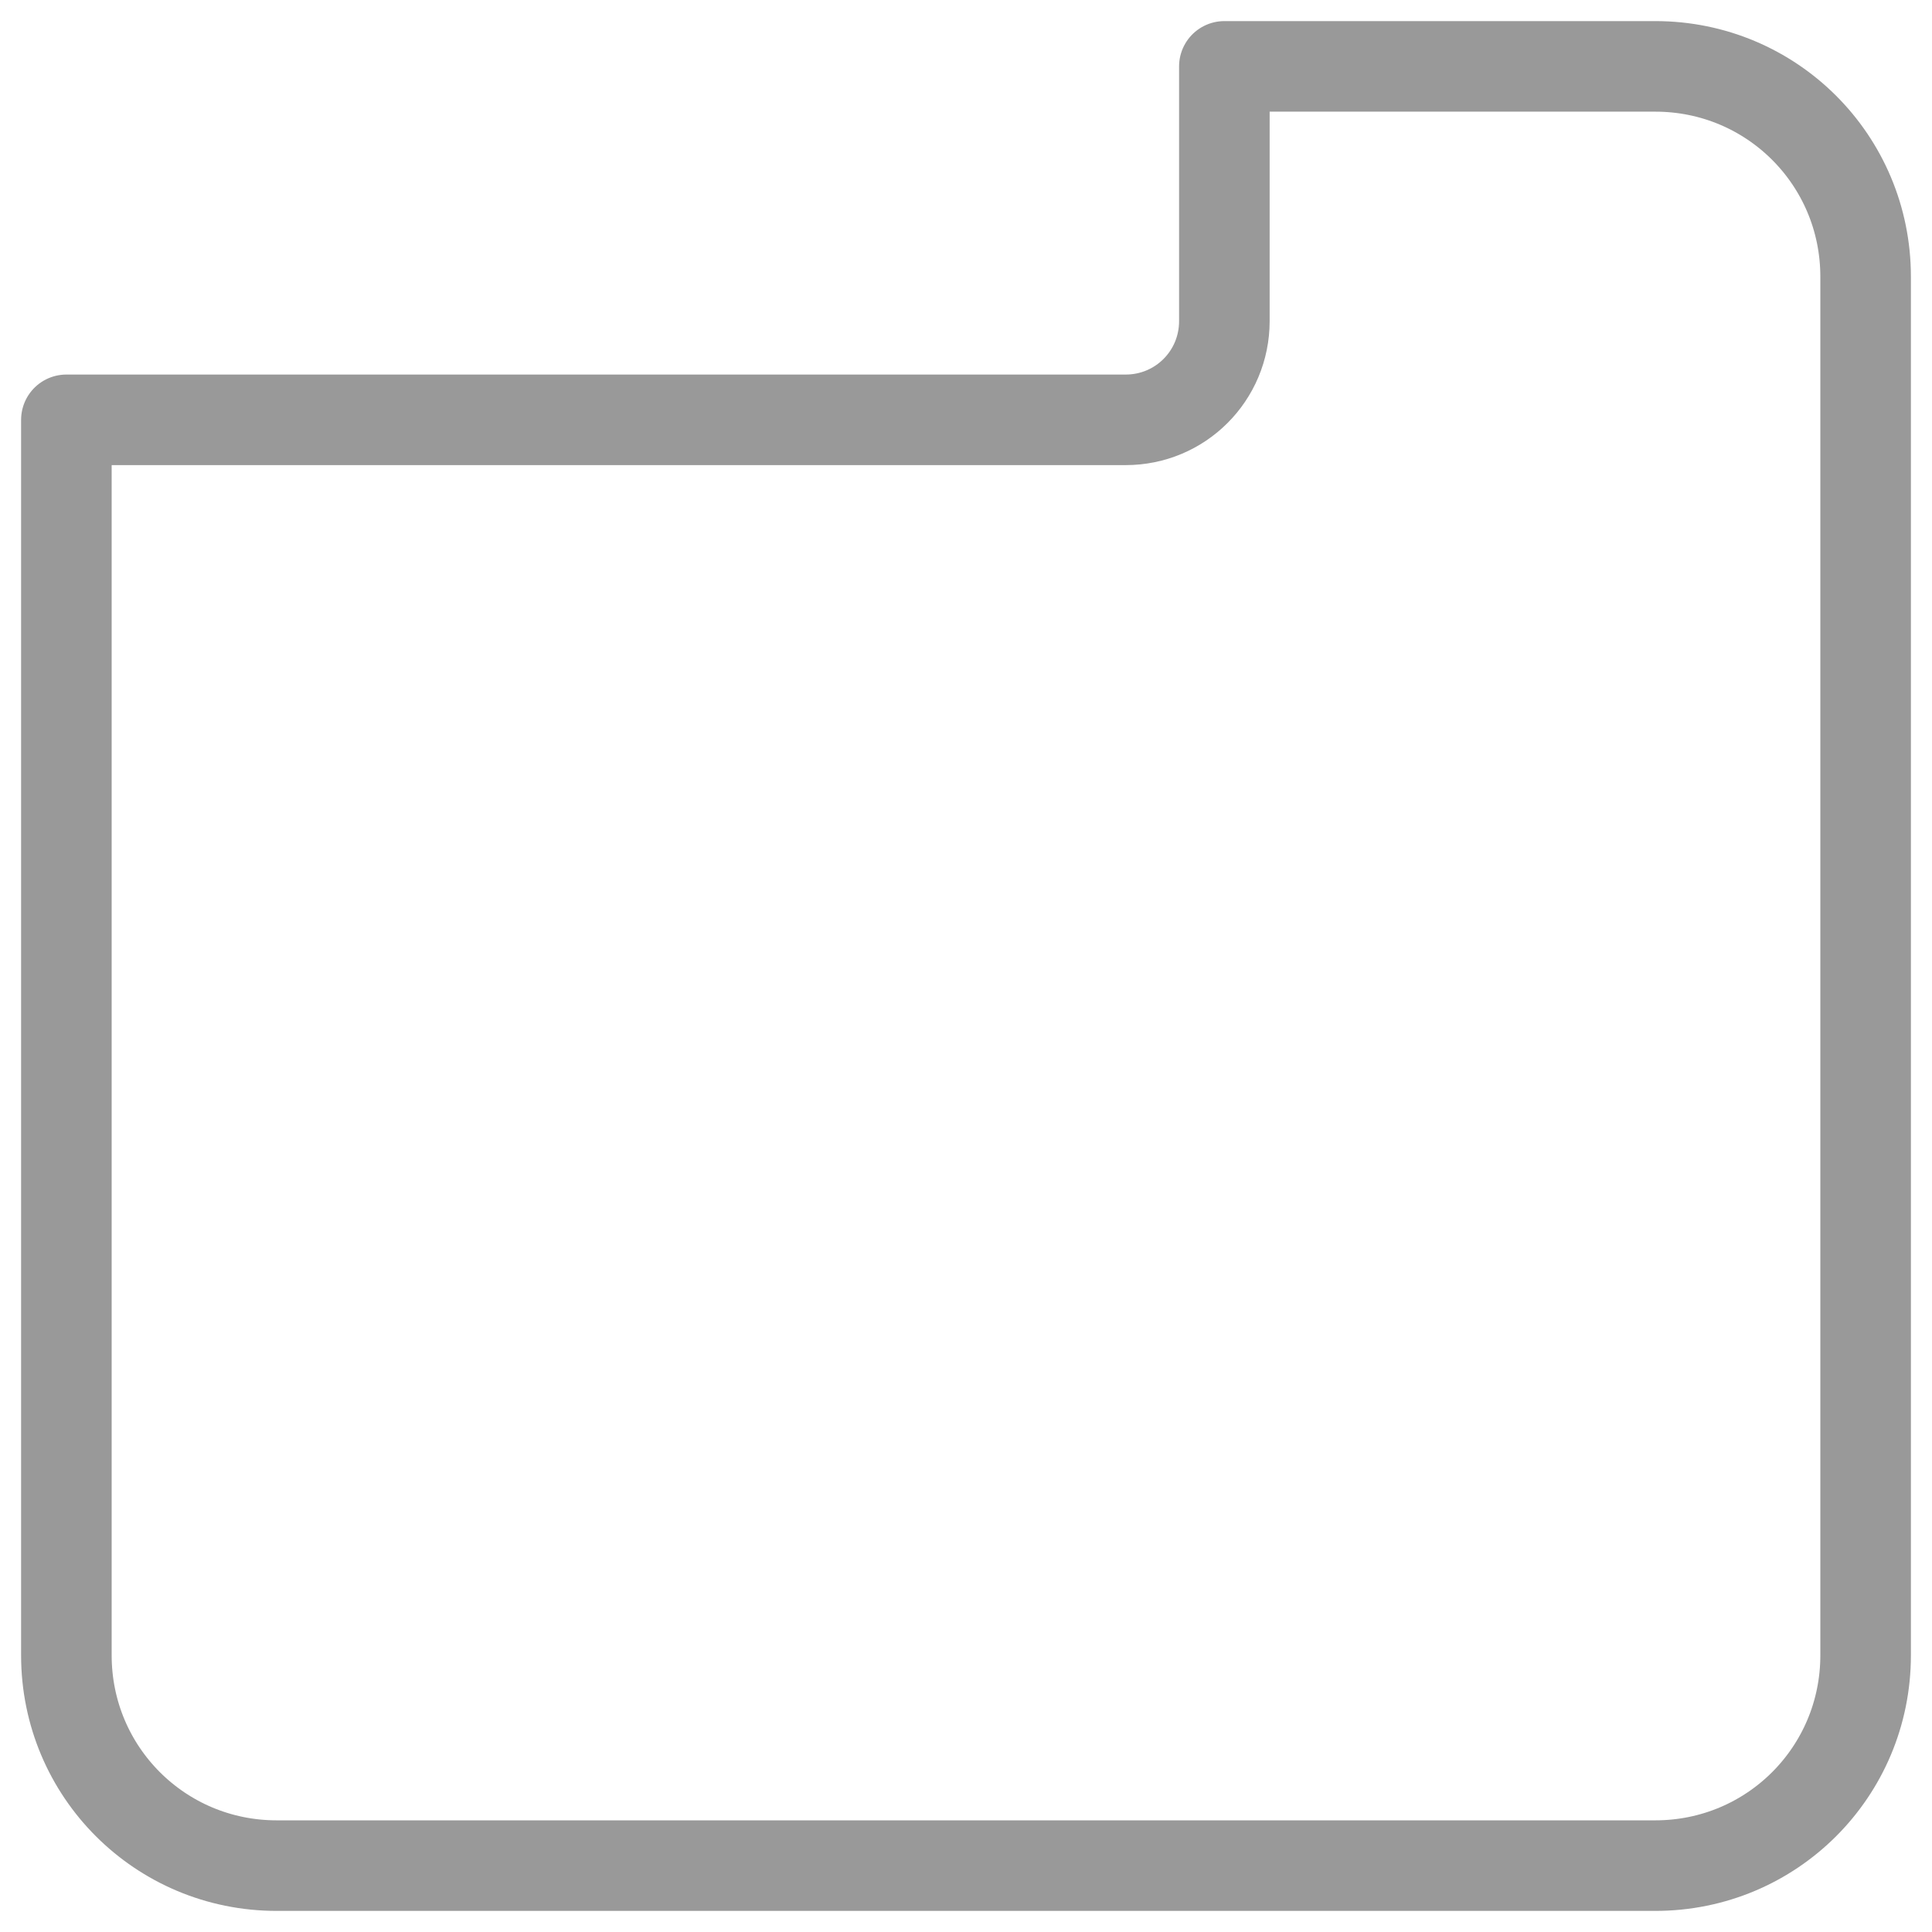 <?xml version="1.0" encoding="UTF-8" standalone="no"?>

<svg
   width="512"
   height="512"
   viewBox="0 0 512 512"
   version="1.1"
   id="svg1"
   xmlns="http://www.w3.org/2000/svg"
   xmlns:svg="http://www.w3.org/2000/svg">
  <defs
     id="defs1" />
  <g
     id="layer1">
    <path
       id="rect1"
       style="fill:none;stroke:#999999;stroke-width:24;stroke-dasharray:none;stroke-opacity:1;paint-order:markers fill stroke;stroke-linejoin:round;stroke-linecap:butt;stroke-dashoffset:0"
       d="M 324.469 17.592 L 324.469 85.105 C 324.469 99.594 312.805 111.26 298.316 111.26 L 17.592 111.26 L 17.592 438.682 C 17.592 469.554 42.446 494.408 73.318 494.408 L 438.682 494.408 C 469.554 494.408 494.408 469.554 494.408 438.682 L 494.408 73.318 C 494.408 42.446 469.554 17.592 438.682 17.592 L 324.469 17.592 z " />
  </g>
</svg>
